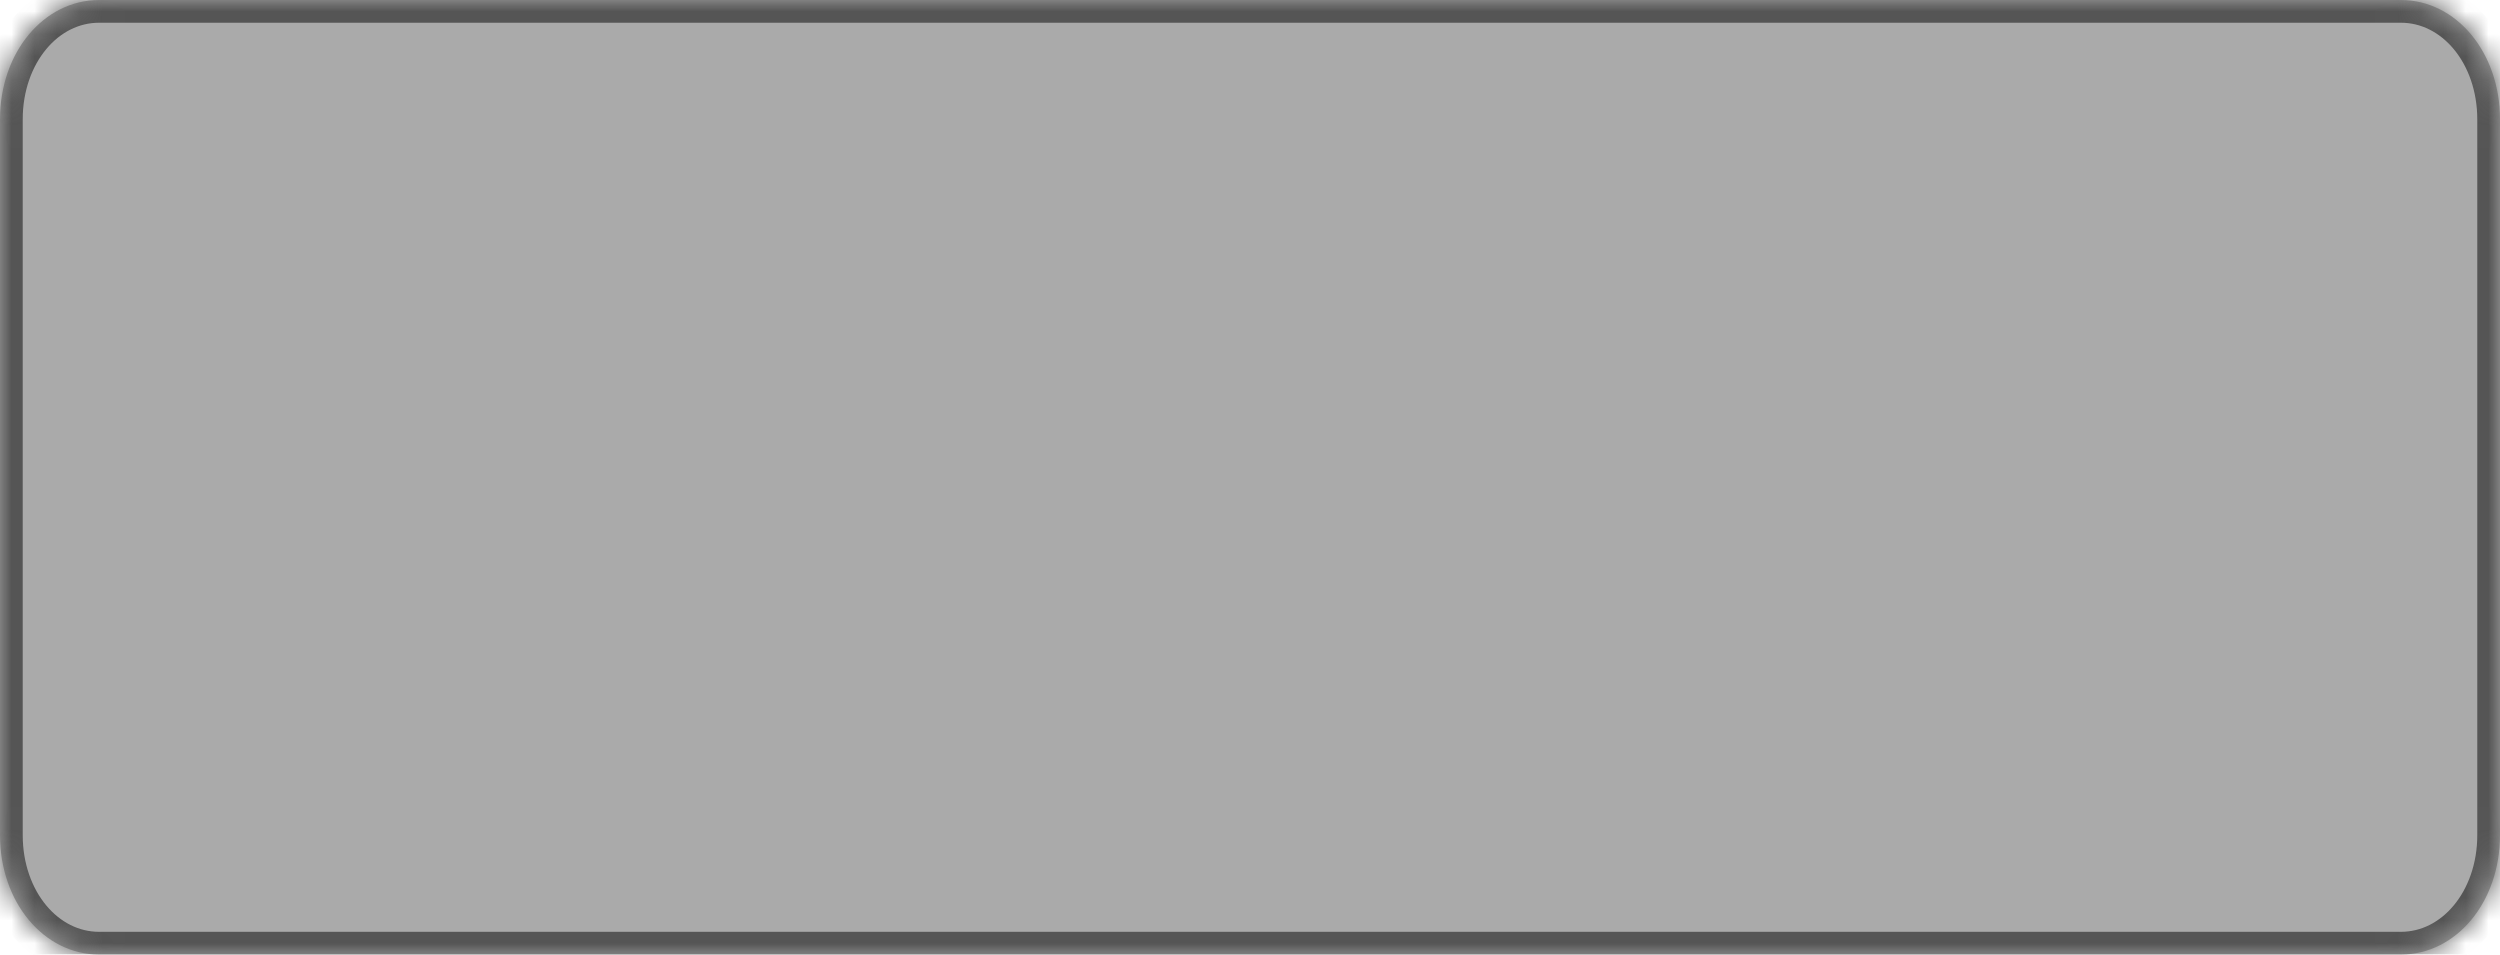 ﻿<?xml version="1.0" encoding="utf-8"?>
<svg version="1.1" xmlns:xlink="http://www.w3.org/1999/xlink" width="110px" height="42px" xmlns="http://www.w3.org/2000/svg">
  <defs>
    <mask fill="white" id="clip22">
      <path d="M 0 36.75  L 0 5.25  C 0 2.31  1.921 0  4.365 0  L 105.635 0  C 108.079 0  110 2.31  110 5.25  L 110 36.75  C 110 39.69  108.079 42  105.635 42  L 98.248 42  L 4.365 42  C 1.921 42  0 39.69  0 36.75  Z " fill-rule="evenodd" />
    </mask>
  </defs>
  <g transform="matrix(1 0 0 1 -681 -341 )">
    <path d="M 0 36.75  L 0 5.25  C 0 2.31  1.921 0  4.365 0  L 105.635 0  C 108.079 0  110 2.31  110 5.25  L 110 36.75  C 110 39.69  108.079 42  105.635 42  L 98.248 42  L 4.365 42  C 1.921 42  0 39.69  0 36.75  Z " fill-rule="nonzero" fill="#aaaaaa" stroke="none" transform="matrix(1 0 0 1 681 341 )" />
    <path d="M 0 36.75  L 0 5.25  C 0 2.31  1.921 0  4.365 0  L 105.635 0  C 108.079 0  110 2.31  110 5.25  L 110 36.75  C 110 39.69  108.079 42  105.635 42  L 98.248 42  L 4.365 42  C 1.921 42  0 39.69  0 36.75  Z " stroke-width="2" stroke="#555555" fill="none" transform="matrix(1 0 0 1 681 341 )" mask="url(#clip22)" />
  </g>
</svg>
